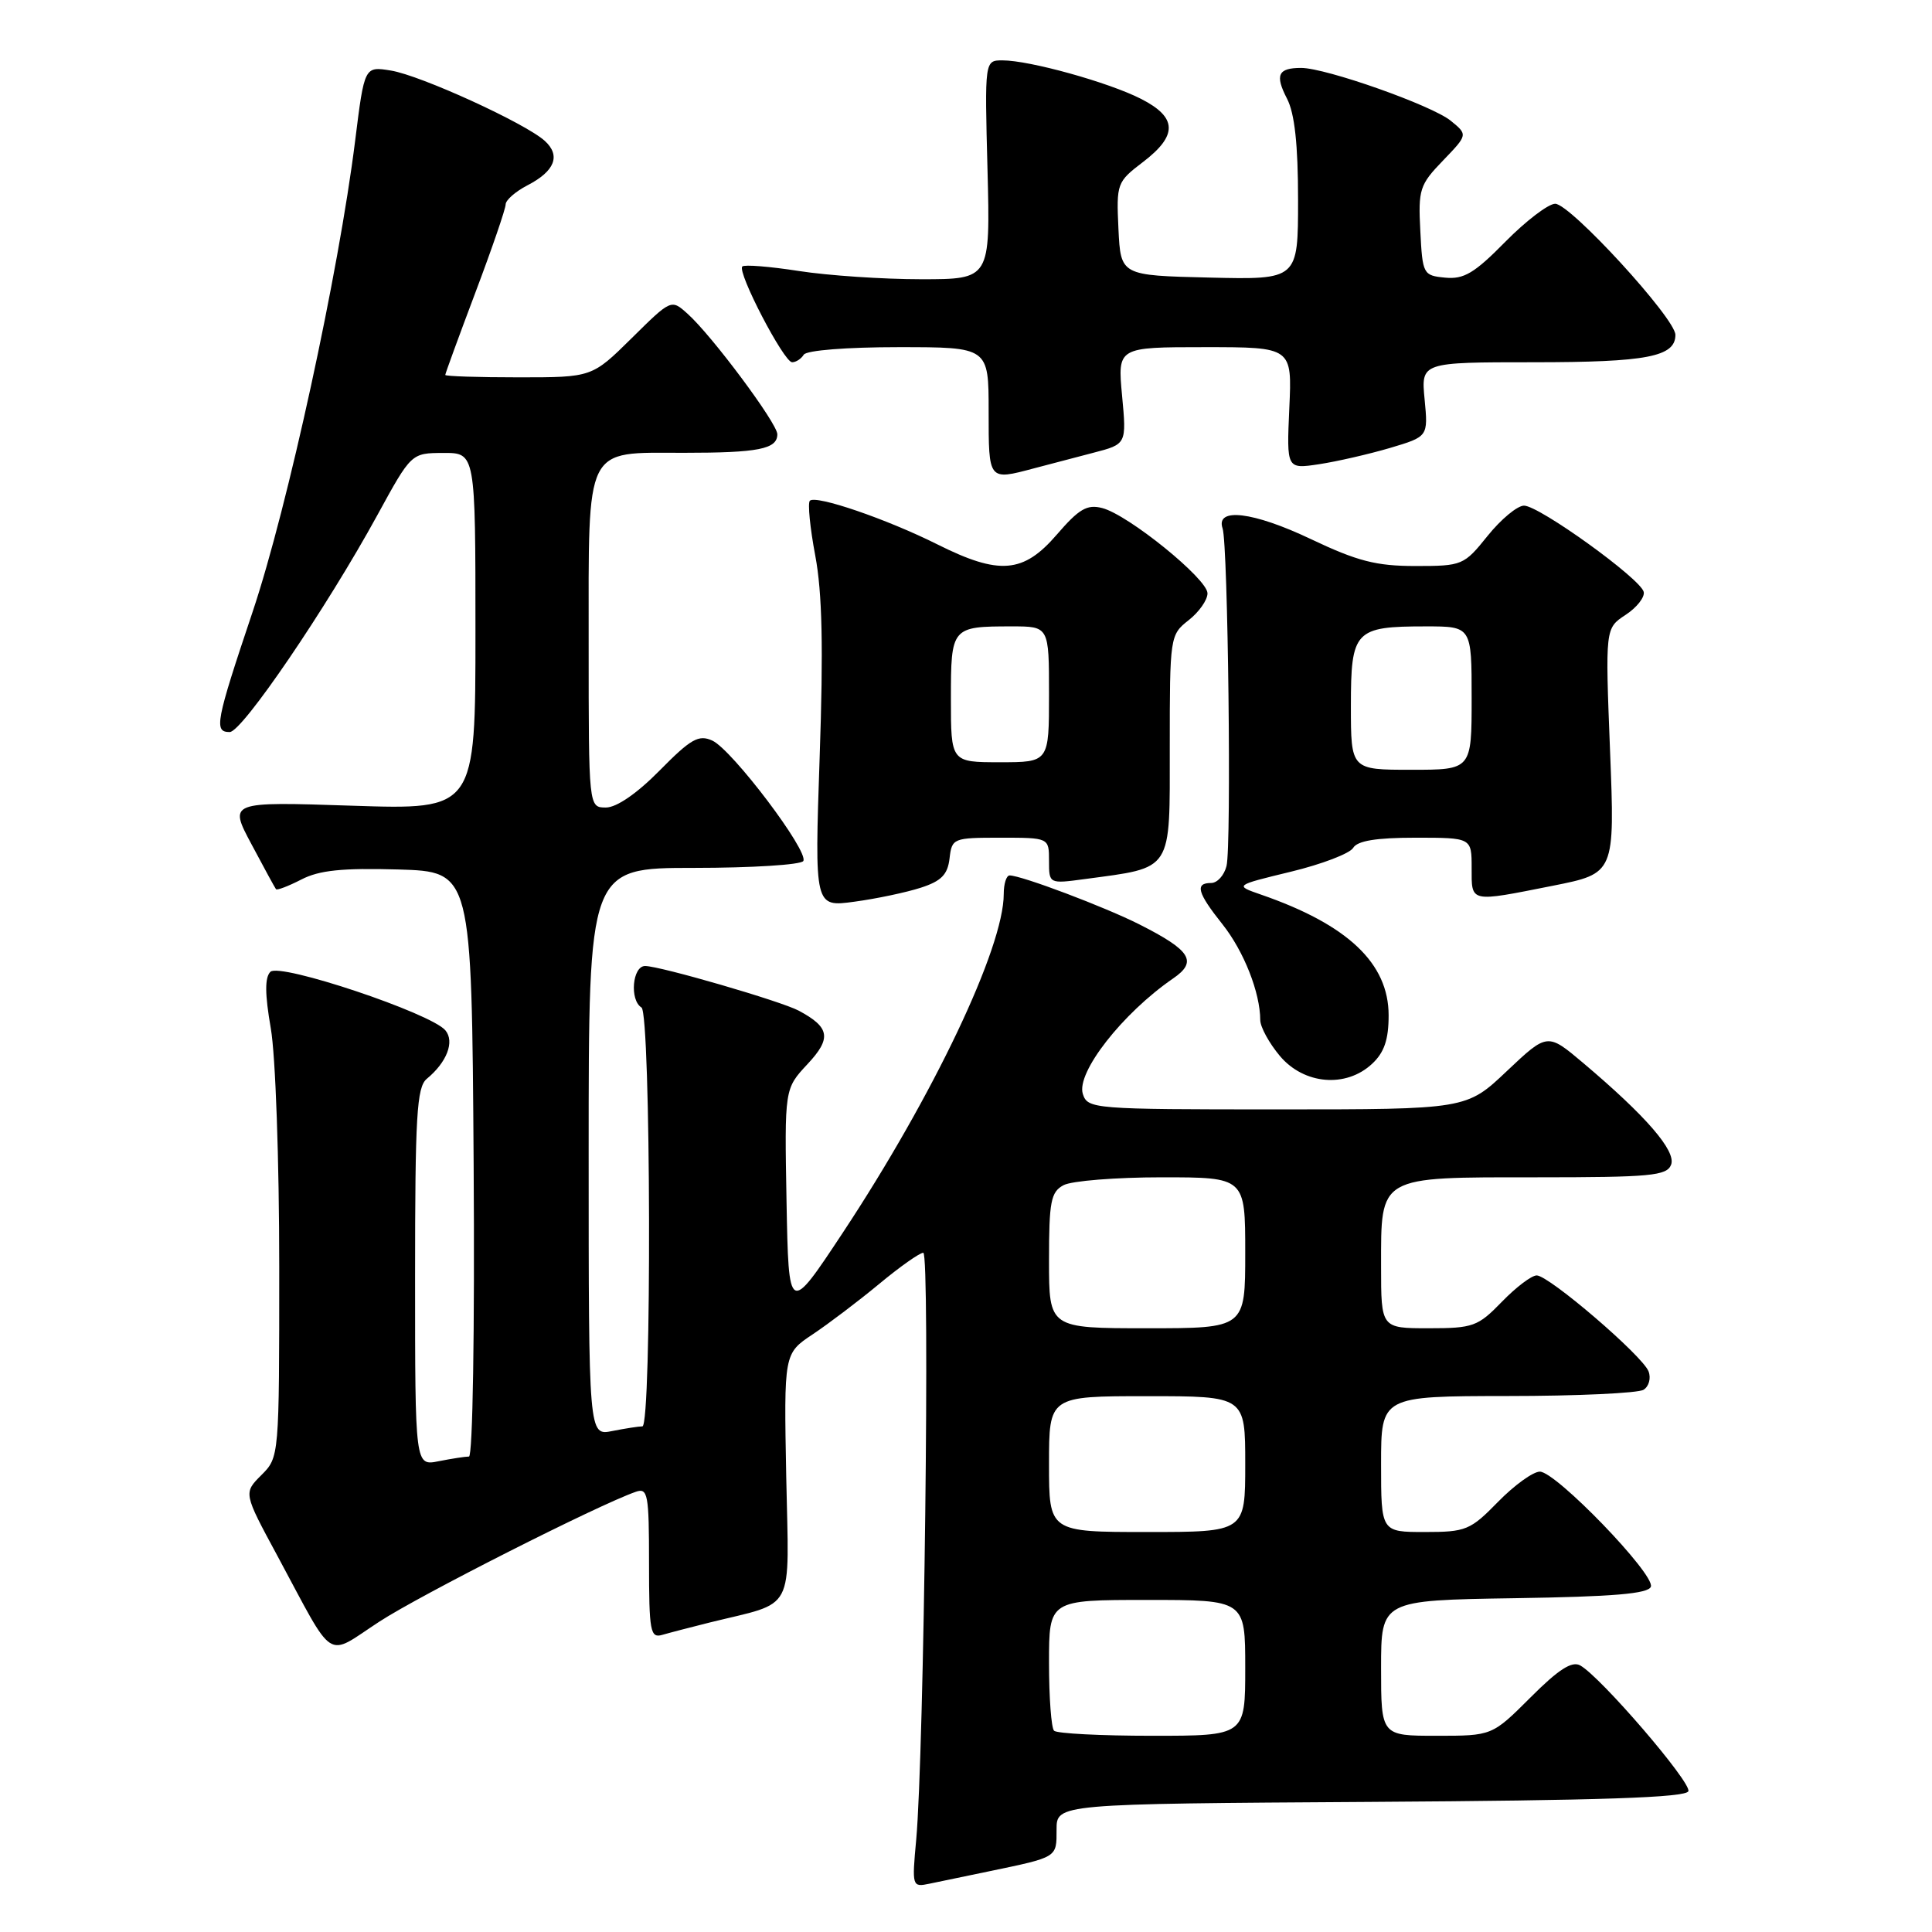 <?xml version="1.0" encoding="UTF-8" standalone="no"?>
<!DOCTYPE svg PUBLIC "-//W3C//DTD SVG 1.1//EN" "http://www.w3.org/Graphics/SVG/1.1/DTD/svg11.dtd" >
<svg xmlns="http://www.w3.org/2000/svg" xmlns:xlink="http://www.w3.org/1999/xlink" version="1.1" viewBox="0 0 256 256">
 <g >
 <path fill="currentColor"
d=" M 131.00 247.97 C 140.18 246.06 140.00 246.17 140.00 242.44 C 140.00 239.02 140.00 239.02 181.67 238.76 C 212.15 238.57 223.44 238.19 223.72 237.34 C 224.11 236.16 212.12 222.21 209.39 220.68 C 208.29 220.06 206.51 221.20 202.80 224.92 C 197.71 230.00 197.71 230.00 190.36 230.00 C 183.00 230.00 183.00 230.00 183.00 221.02 C 183.00 212.05 183.00 212.05 200.67 211.77 C 213.78 211.57 218.44 211.18 218.75 210.24 C 219.30 208.60 206.17 195.00 204.04 195.00 C 203.14 195.00 200.65 196.80 198.50 199.00 C 194.83 202.76 194.24 203.00 188.80 203.00 C 183.00 203.00 183.00 203.00 183.00 194.00 C 183.00 185.00 183.00 185.00 199.75 184.98 C 208.96 184.98 217.08 184.60 217.78 184.15 C 218.49 183.71 218.79 182.61 218.44 181.71 C 217.64 179.63 205.24 169.00 203.62 169.00 C 202.94 169.00 200.87 170.57 199.00 172.50 C 195.83 175.77 195.20 176.00 189.30 176.00 C 183.00 176.00 183.00 176.00 183.00 167.83 C 183.00 155.72 182.51 156.00 203.55 156.00 C 218.74 156.00 220.86 155.80 221.43 154.33 C 222.12 152.51 218.12 147.89 209.77 140.84 C 205.04 136.85 205.04 136.85 199.67 141.92 C 194.31 147.00 194.31 147.00 169.22 147.00 C 144.82 147.00 144.12 146.94 143.48 144.95 C 142.59 142.13 148.73 134.27 155.43 129.66 C 158.72 127.41 157.82 125.95 150.98 122.49 C 146.43 120.19 135.34 116.00 133.78 116.00 C 133.35 116.00 133.00 117.11 133.00 118.47 C 133.00 125.57 123.69 145.16 111.67 163.35 C 104.50 174.19 104.50 174.19 104.22 159.23 C 103.95 144.27 103.95 144.27 106.99 141.01 C 110.21 137.57 109.97 136.13 105.84 133.92 C 103.51 132.67 87.45 128.00 85.48 128.00 C 83.80 128.00 83.40 132.51 85.00 133.50 C 86.25 134.27 86.38 189.00 85.12 189.00 C 84.64 189.00 82.84 189.28 81.12 189.62 C 78.00 190.25 78.00 190.25 78.00 152.62 C 78.00 115.00 78.00 115.00 91.94 115.00 C 99.61 115.00 106.13 114.59 106.44 114.09 C 107.22 112.84 97.00 99.32 94.38 98.13 C 92.58 97.31 91.54 97.90 87.42 102.08 C 84.42 105.13 81.70 107.00 80.29 107.00 C 78.00 107.00 78.00 107.00 78.00 85.33 C 78.00 58.70 77.36 60.00 90.57 60.00 C 100.50 60.00 103.00 59.51 103.00 57.54 C 103.00 56.10 94.30 44.42 91.10 41.57 C 88.94 39.63 88.94 39.63 83.69 44.82 C 78.44 50.00 78.44 50.00 68.72 50.00 C 63.37 50.00 59.00 49.86 59.00 49.68 C 59.00 49.50 60.80 44.58 63.00 38.74 C 65.20 32.91 67.00 27.66 67.00 27.09 C 67.00 26.52 68.30 25.38 69.88 24.56 C 73.53 22.68 74.33 20.61 72.18 18.66 C 69.59 16.32 55.74 9.99 51.80 9.35 C 48.29 8.78 48.29 8.78 47.06 18.64 C 44.88 36.13 38.11 67.24 33.49 81.02 C 28.56 95.72 28.32 97.00 30.44 97.00 C 32.08 97.00 43.27 80.56 50.00 68.26 C 54.50 60.03 54.50 60.03 58.75 60.02 C 63.00 60.00 63.00 60.00 63.00 83.65 C 63.00 107.30 63.00 107.30 46.65 106.76 C 30.31 106.22 30.31 106.22 33.32 111.86 C 34.97 114.96 36.43 117.65 36.57 117.82 C 36.70 118.00 38.21 117.42 39.93 116.54 C 42.30 115.31 45.35 115.00 52.77 115.21 C 62.50 115.50 62.50 115.50 62.76 154.25 C 62.91 176.31 62.64 193.00 62.14 193.00 C 61.65 193.00 59.84 193.28 58.12 193.62 C 55.00 194.25 55.00 194.25 55.00 169.25 C 55.00 147.85 55.22 144.06 56.55 142.95 C 59.22 140.75 60.26 138.02 59.02 136.53 C 57.14 134.26 37.06 127.54 35.83 128.77 C 35.08 129.52 35.09 131.70 35.88 136.25 C 36.51 139.83 37.00 153.80 37.00 167.88 C 37.00 193.06 37.00 193.09 34.63 195.46 C 32.26 197.83 32.26 197.83 36.76 206.16 C 44.51 220.55 43.03 219.59 50.26 214.88 C 55.67 211.35 79.23 199.42 84.25 197.67 C 85.84 197.12 86.00 197.97 86.00 207.10 C 86.00 216.18 86.17 217.09 87.75 216.63 C 88.71 216.35 91.53 215.62 94.00 215.00 C 105.55 212.14 104.54 214.06 104.18 195.68 C 103.87 179.35 103.87 179.35 107.68 176.81 C 109.78 175.41 113.74 172.41 116.48 170.14 C 119.22 167.86 121.86 166.00 122.34 166.00 C 123.25 166.00 122.44 232.39 121.40 243.79 C 120.83 249.98 120.86 250.08 123.16 249.60 C 124.45 249.33 127.97 248.60 131.00 247.97 Z  M 181.81 140.96 C 183.42 139.46 184.00 137.76 184.00 134.54 C 184.00 127.64 178.59 122.52 167.09 118.54 C 163.57 117.32 163.57 117.32 171.03 115.51 C 175.14 114.52 178.86 113.09 179.30 112.35 C 179.86 111.41 182.35 111.00 187.55 111.00 C 195.00 111.00 195.00 111.00 195.00 115.00 C 195.00 119.64 194.66 119.57 205.74 117.37 C 213.98 115.73 213.98 115.73 213.34 99.49 C 212.70 83.25 212.70 83.25 215.39 81.48 C 216.88 80.51 217.96 79.13 217.80 78.43 C 217.40 76.69 203.95 67.00 201.94 67.00 C 201.06 67.00 198.89 68.80 197.12 71.00 C 193.98 74.91 193.76 75.00 187.56 75.00 C 182.34 75.00 179.86 74.36 173.67 71.42 C 166.05 67.80 161.04 67.20 162.00 70.02 C 162.72 72.16 163.19 112.08 162.52 114.75 C 162.21 115.99 161.30 117.00 160.48 117.00 C 158.30 117.00 158.65 118.29 161.99 122.48 C 164.82 126.05 166.98 131.52 166.99 135.17 C 167.00 136.09 168.17 138.23 169.59 139.92 C 172.78 143.71 178.35 144.19 181.81 140.96 Z  M 122.00 117.63 C 124.73 116.75 125.57 115.89 125.82 113.75 C 126.13 111.07 126.29 111.00 132.57 111.00 C 139.00 111.00 139.00 111.00 139.00 114.06 C 139.00 117.12 139.00 117.12 143.75 116.48 C 155.51 114.89 155.00 115.68 155.00 99.00 C 155.00 84.35 155.03 84.12 157.50 82.18 C 158.88 81.10 160.00 79.50 160.00 78.62 C 160.00 76.71 149.51 68.21 146.05 67.32 C 144.04 66.80 142.97 67.43 140.03 70.84 C 135.60 75.98 132.42 76.24 124.22 72.14 C 117.48 68.77 108.11 65.56 107.31 66.35 C 107.01 66.66 107.33 69.94 108.03 73.64 C 108.95 78.54 109.11 85.83 108.61 100.29 C 107.93 120.20 107.93 120.20 113.21 119.48 C 116.12 119.09 120.08 118.25 122.00 117.63 Z  M 137.00 62.06 C 138.93 61.55 142.47 60.62 144.89 59.99 C 149.28 58.85 149.28 58.85 148.68 52.42 C 148.08 46.00 148.08 46.00 159.64 46.00 C 171.21 46.00 171.21 46.00 170.84 54.08 C 170.48 62.16 170.48 62.16 174.79 61.51 C 177.16 61.15 181.38 60.18 184.17 59.36 C 189.24 57.85 189.24 57.85 188.77 52.93 C 188.29 48.00 188.29 48.00 203.21 48.00 C 218.24 48.00 222.00 47.27 222.00 44.37 C 222.00 42.19 208.07 27.00 206.07 27.00 C 205.17 27.00 202.19 29.27 199.46 32.04 C 195.38 36.19 193.97 37.03 191.50 36.79 C 188.58 36.51 188.49 36.35 188.20 30.60 C 187.91 25.10 188.11 24.48 191.20 21.28 C 194.50 17.85 194.50 17.85 192.23 16.00 C 189.73 13.96 175.69 9.00 172.41 9.00 C 169.34 9.00 168.91 9.93 170.54 13.08 C 171.55 15.03 172.00 19.16 172.00 26.48 C 172.00 37.06 172.00 37.06 160.25 36.78 C 148.50 36.50 148.50 36.50 148.20 30.34 C 147.92 24.31 147.99 24.11 151.45 21.47 C 156.08 17.94 156.01 15.55 151.19 13.10 C 146.90 10.91 136.43 8.00 132.84 8.00 C 130.47 8.00 130.47 8.00 130.85 22.50 C 131.22 37.00 131.22 37.00 122.05 37.00 C 117.01 37.00 109.72 36.51 105.86 35.91 C 102.00 35.31 98.63 35.04 98.36 35.31 C 97.64 36.03 103.87 48.00 104.96 48.00 C 105.47 48.00 106.16 47.55 106.50 47.00 C 106.86 46.42 112.18 46.00 119.06 46.00 C 131.00 46.00 131.00 46.00 131.00 54.50 C 131.00 63.73 130.95 63.67 137.00 62.06 Z  M 139.67 229.33 C 139.30 228.97 139.00 224.92 139.00 220.33 C 139.00 212.00 139.00 212.00 152.00 212.00 C 165.00 212.00 165.00 212.00 165.00 221.00 C 165.00 230.00 165.00 230.00 152.67 230.00 C 145.88 230.00 140.03 229.70 139.67 229.33 Z  M 139.00 194.00 C 139.00 185.00 139.00 185.00 152.00 185.00 C 165.00 185.00 165.00 185.00 165.00 194.00 C 165.00 203.00 165.00 203.00 152.00 203.00 C 139.00 203.00 139.00 203.00 139.00 194.00 Z  M 139.00 167.04 C 139.00 159.20 139.24 157.94 140.93 157.04 C 142.00 156.47 147.85 156.00 153.93 156.00 C 165.00 156.00 165.00 156.00 165.00 166.00 C 165.00 176.00 165.00 176.00 152.00 176.00 C 139.00 176.00 139.00 176.00 139.00 167.04 Z  M 179.00 93.54 C 179.00 83.54 179.50 83.00 188.93 83.00 C 195.00 83.00 195.00 83.00 195.00 92.50 C 195.00 102.00 195.00 102.00 187.00 102.00 C 179.00 102.00 179.00 102.00 179.00 93.54 Z  M 126.00 92.61 C 126.00 83.09 126.07 83.00 134.08 83.00 C 139.00 83.00 139.00 83.00 139.00 92.00 C 139.00 101.00 139.00 101.00 132.50 101.00 C 126.00 101.00 126.00 101.00 126.00 92.61 Z "/>
</g>
</svg>